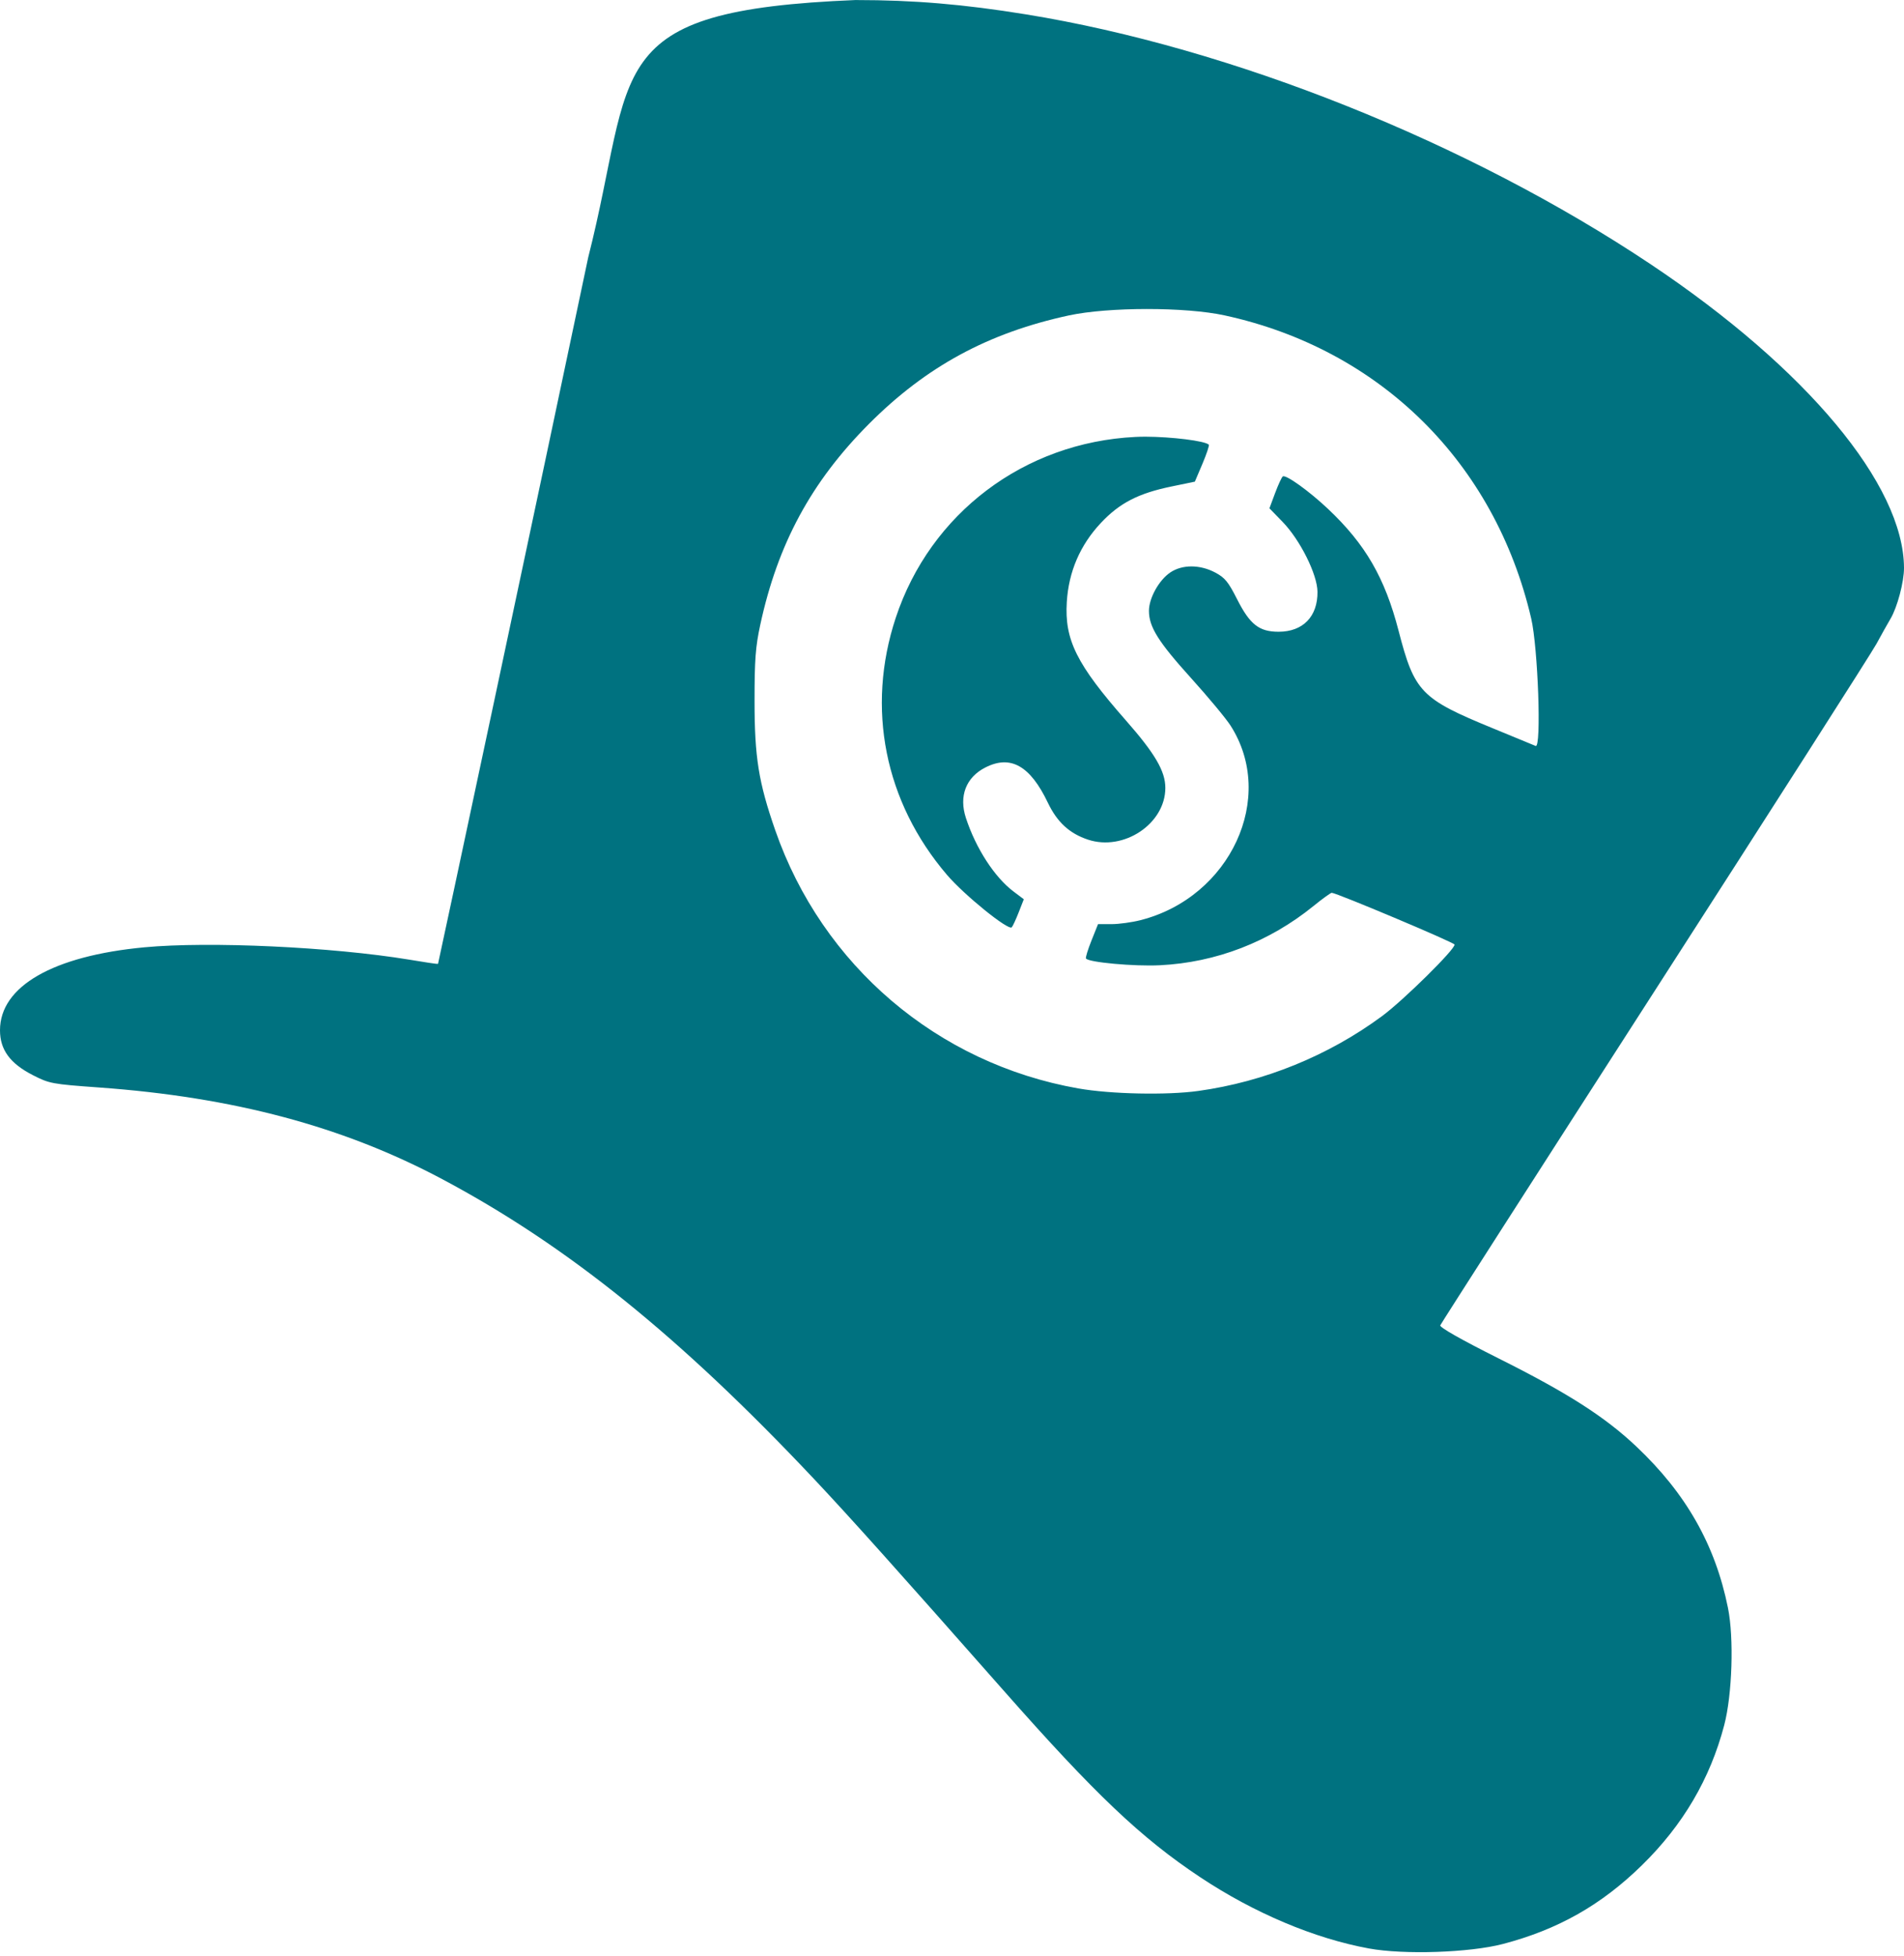 <?xml version="1.0" encoding="UTF-8" standalone="no"?>
<svg width="256px" height="263px" viewBox="0 0 256 263" version="1.1" xmlns="http://www.w3.org/2000/svg" xmlns:xlink="http://www.w3.org/1999/xlink" preserveAspectRatio="xMidYMid">
    <g>
        <path d="M115.128,0 C80.361,1.401 85.57,9.128 79.087,34.603 C72.654,65.198 58.945,129.505 58.896,129.575 C58.85,129.641 56.91,129.326 55.014,129.013 C44.629,127.304 28.148,126.535 19.402,127.357 C7.117,128.511 0,132.604 0,138.51 C0,141.13 1.355,142.978 4.42,144.543 C6.643,145.678 6.972,145.743 13.304,146.199 C31.403,147.501 46.148,151.439 59.467,158.527 C76.246,167.456 91.395,179.672 109.438,198.822 C114.168,203.843 120.578,210.991 134.927,227.261 C147.214,241.194 153.422,247.092 161.381,252.377 C168.63,257.191 176.719,260.606 184.062,261.952 C188.764,262.813 197.61,262.518 202.071,261.348 C209.482,259.406 215.295,256.112 220.76,250.765 C226.278,245.365 229.935,239.146 231.827,231.933 C232.908,227.809 233.15,220.212 232.331,216.161 C230.621,207.704 226.722,200.818 220.047,194.5 C215.794,190.474 210.772,187.266 201.512,182.633 C196.49,180.12 193.543,178.443 193.648,178.18 C193.741,177.948 206.702,157.73 222.461,133.245 C238.219,108.76 251.648,87.756 252.293,86.566 C252.938,85.378 253.789,83.853 254.19,83.177 C255.102,81.643 256.008,78.216 256,76.344 C255.951,65.173 242.902,49.53 221.945,35.53 C197.374,19.124 165.594,6.414 137.91,1.926 C129.528,0.568 122.849,0.007 115.128,0.007 L115.128,0 Z M154.195,41.544 C158.115,41.54 162.031,41.831 164.647,42.4 C185.558,46.941 200.99,62.189 205.875,83.144 C206.793,87.083 207.269,100.614 206.478,100.286 C206.212,100.176 203.627,99.106 200.731,97.917 C191.047,93.94 190.185,93.059 188.042,84.789 C186.197,77.671 183.585,73.155 178.544,68.403 C176.007,66.011 172.906,63.785 172.479,64.049 C172.337,64.137 171.872,65.14 171.448,66.275 L170.68,68.337 L172.446,70.158 C174.798,72.573 177.111,77.204 177.14,79.546 C177.18,82.88 175.196,84.929 171.919,84.932 C169.296,84.933 168.057,83.963 166.337,80.566 C165.147,78.218 164.692,77.659 163.386,76.969 C161.329,75.881 158.957,75.878 157.354,76.958 C155.831,77.983 154.48,80.405 154.48,82.124 C154.48,84.281 155.739,86.289 160.151,91.172 C162.44,93.706 164.822,96.569 165.448,97.544 C171.644,107.199 165.442,120.618 153.361,123.702 C152.211,123.996 150.458,124.24 149.457,124.24 L147.636,124.24 L146.759,126.433 C146.275,127.64 145.937,128.732 146.013,128.857 C146.33,129.377 152.479,129.94 155.961,129.767 C163.505,129.394 170.65,126.634 176.602,121.805 C177.809,120.825 178.915,120.025 179.059,120.028 C179.709,120.041 195.464,126.678 195.565,126.981 C195.747,127.525 188.704,134.479 185.815,136.611 C178.597,141.935 170.001,145.431 161.105,146.668 C156.903,147.253 149.353,147.098 144.982,146.328 C126.046,142.995 110.566,129.81 104.238,111.626 C101.989,105.165 101.452,101.784 101.452,94.232 C101.452,88.688 101.581,86.96 102.22,83.999 C104.569,73.116 109.082,64.771 116.829,56.996 C124.513,49.285 132.851,44.755 143.7,42.409 C146.351,41.836 150.276,41.547 154.196,41.543 L154.195,41.544 Z M154.041,58.709 C153.549,58.707 153.08,58.72 152.648,58.742 C137.71,59.475 125.077,69.012 120.436,83.057 C116.423,95.199 118.94,107.809 127.324,117.616 C129.645,120.332 135.578,125.137 136.032,124.669 C136.168,124.528 136.585,123.63 136.964,122.662 L137.655,120.896 L136.273,119.854 C133.72,117.933 131.206,114.049 129.868,109.961 C128.909,107.03 129.88,104.509 132.478,103.183 C135.874,101.451 138.511,102.936 140.891,107.921 C142.133,110.524 143.796,112.055 146.276,112.878 C151.094,114.479 156.684,110.741 156.684,105.925 C156.684,103.678 155.307,101.319 151.354,96.822 C144.755,89.314 143.117,86.029 143.435,80.929 C143.689,76.856 145.217,73.297 147.998,70.324 C150.524,67.623 153.064,66.316 157.529,65.399 L160.654,64.752 L161.674,62.35 C162.234,61.027 162.619,59.872 162.53,59.784 C162.009,59.263 157.482,58.72 154.041,58.709 L154.041,58.709 Z" fill="#007280"></path>
    </g>
</svg>